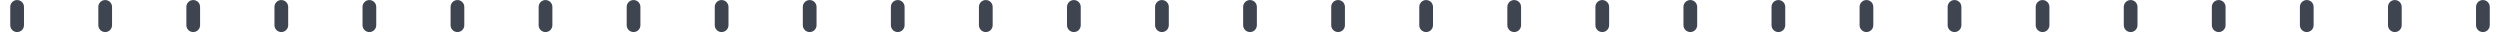 <svg width="205" height="3" viewBox="0 0 205 3" fill="transparent" xmlns="http://www.w3.org/2000/svg">

<path d="M1.404 0.003C1.093 0.003 0.841 0.255 0.841 0.566V2.067C0.841 2.378 1.093 2.629 1.404 2.629C1.715 2.629 1.967 2.378 1.967 2.067V0.566C1.967 0.255 1.715 0.003 1.404 0.003Z" fill="#3F4550"/>
<path d="M8.625 0.003C8.314 0.003 8.062 0.255 8.062 0.566V2.067C8.062 2.378 8.314 2.629 8.625 2.629C8.936 2.629 9.188 2.378 9.188 2.067V0.566C9.188 0.255 8.936 0.003 8.625 0.003Z" fill="#3F4550"/>
<path d="M15.845 0.003C15.534 0.003 15.282 0.255 15.282 0.566V2.067C15.282 2.378 15.534 2.629 15.845 2.629C16.155 2.629 16.407 2.378 16.407 2.067V0.566C16.407 0.255 16.155 0.003 15.845 0.003Z" fill="#3F4550"/>
<path d="M23.068 0.003C22.757 0.003 22.505 0.255 22.505 0.566V2.067C22.505 2.378 22.757 2.629 23.068 2.629C23.379 2.629 23.631 2.378 23.631 2.067V0.566C23.631 0.255 23.379 0.003 23.068 0.003Z" fill="#3F4550"/>
<path d="M30.289 0.003C29.979 0.003 29.727 0.255 29.727 0.566V2.067C29.727 2.378 29.979 2.629 30.289 2.629C30.6 2.629 30.852 2.378 30.852 2.067V0.566C30.852 0.255 30.6 0.003 30.289 0.003Z" fill="#3F4550"/>
<path d="M37.511 0.003C37.2 0.003 36.948 0.255 36.948 0.566V2.067C36.948 2.378 37.2 2.629 37.511 2.629C37.822 2.629 38.073 2.378 38.073 2.067V0.566C38.073 0.255 37.822 0.003 37.511 0.003Z" fill="#3F4550"/>
<path d="M44.732 0.003C44.421 0.003 44.169 0.255 44.169 0.566V2.067C44.169 2.378 44.421 2.629 44.732 2.629C45.043 2.629 45.295 2.378 45.295 2.067V0.566C45.295 0.255 45.043 0.003 44.732 0.003Z" fill="#3F4550"/>
<path d="M51.952 0.003C51.641 0.003 51.389 0.255 51.389 0.566V2.067C51.389 2.378 51.641 2.629 51.952 2.629C52.262 2.629 52.514 2.378 52.514 2.067V0.566C52.514 0.255 52.262 0.003 51.952 0.003Z" fill="#3F4550"/>
<path d="M59.173 0.003C58.862 0.003 58.61 0.255 58.61 0.566V2.067C58.61 2.378 58.862 2.629 59.173 2.629C59.484 2.629 59.736 2.378 59.736 2.067V0.566C59.736 0.255 59.484 0.003 59.173 0.003Z" fill="#3F4550"/>
<path d="M66.394 0.003C66.083 0.003 65.831 0.255 65.831 0.566V2.067C65.831 2.378 66.083 2.629 66.394 2.629C66.705 2.629 66.957 2.378 66.957 2.067V0.566C66.957 0.255 66.705 0.003 66.394 0.003Z" fill="#3F4550"/>
<path d="M73.615 0.003C73.304 0.003 73.052 0.255 73.052 0.566V2.067C73.052 2.378 73.304 2.629 73.615 2.629C73.925 2.629 74.177 2.378 74.177 2.067V0.566C74.177 0.255 73.925 0.003 73.615 0.003Z" fill="#3F4550"/>
<path d="M80.836 0.003C80.525 0.003 80.273 0.255 80.273 0.566V2.067C80.273 2.378 80.525 2.629 80.836 2.629C81.147 2.629 81.399 2.378 81.399 2.067V0.566C81.399 0.255 81.147 0.003 80.836 0.003Z" fill="#3F4550"/>
<path d="M88.058 0.003C87.747 0.003 87.495 0.255 87.495 0.566V2.067C87.495 2.378 87.747 2.629 88.058 2.629C88.369 2.629 88.621 2.378 88.621 2.067V0.566C88.621 0.255 88.369 0.003 88.058 0.003Z" fill="#3F4550"/>
<path d="M95.279 0.003C94.968 0.003 94.716 0.255 94.716 0.566V2.067C94.716 2.378 94.968 2.629 95.279 2.629C95.59 2.629 95.842 2.378 95.842 2.067V0.566C95.842 0.255 95.59 0.003 95.279 0.003Z" fill="#3F4550"/>
<path d="M102.5 0.003C102.189 0.003 101.938 0.255 101.938 0.566V2.067C101.938 2.378 102.189 2.629 102.5 2.629C102.811 2.629 103.063 2.378 103.063 2.067V0.566C103.063 0.255 102.811 0.003 102.5 0.003Z" fill="#3F4550"/>
<path d="M110.285 0.565V2.066C110.285 2.376 110.033 2.628 109.722 2.628C109.411 2.628 109.159 2.376 109.159 2.066V0.565C109.159 0.254 109.411 0.002 109.722 0.002C110.033 0.002 110.285 0.254 110.285 0.565Z" fill="#3F4550"/>
<path d="M116.943 0.003C116.632 0.003 116.38 0.255 116.38 0.566V2.067C116.38 2.378 116.632 2.629 116.943 2.629C117.254 2.629 117.506 2.378 117.506 2.067V0.566C117.506 0.255 117.254 0.003 116.943 0.003Z" fill="#3F4550"/>
<path d="M124.164 0.003C123.854 0.003 123.602 0.255 123.602 0.566V2.067C123.602 2.378 123.854 2.629 124.164 2.629C124.475 2.629 124.727 2.378 124.727 2.067V0.566C124.727 0.255 124.475 0.003 124.164 0.003Z" fill="#3F4550"/>
<path d="M131.386 0.003C131.075 0.003 130.823 0.255 130.823 0.566V2.067C130.823 2.378 131.075 2.629 131.386 2.629C131.697 2.629 131.949 2.378 131.949 2.067V0.566C131.949 0.255 131.697 0.003 131.386 0.003Z" fill="#3F4550"/>
<path d="M139.169 0.565V2.066C139.169 2.376 138.917 2.628 138.606 2.628C138.296 2.628 138.043 2.376 138.043 2.066V0.565C138.043 0.254 138.296 0.002 138.606 0.002C138.917 0.002 139.169 0.254 139.169 0.565Z" fill="#3F4550"/>
<path d="M145.827 0.003C145.517 0.003 145.265 0.255 145.265 0.566V2.067C145.265 2.378 145.517 2.629 145.827 2.629C146.138 2.629 146.39 2.378 146.39 2.067V0.566C146.39 0.255 146.138 0.003 145.827 0.003Z" fill="#3F4550"/>
<path d="M153.612 0.565V2.066C153.612 2.376 153.36 2.628 153.049 2.628C152.739 2.628 152.486 2.376 152.486 2.066V0.565C152.486 0.254 152.739 0.002 153.049 0.002C153.36 0.002 153.612 0.254 153.612 0.565Z" fill="#3F4550"/>
<path d="M160.833 0.565V2.066C160.833 2.376 160.58 2.628 160.27 2.628C159.959 2.628 159.707 2.376 159.707 2.066V0.565C159.707 0.254 159.959 0.002 160.27 0.002C160.58 0.002 160.833 0.254 160.833 0.565Z" fill="#3F4550"/>
<path d="M167.491 0.003C167.18 0.003 166.928 0.255 166.928 0.566V2.067C166.928 2.378 167.18 2.629 167.491 2.629C167.801 2.629 168.053 2.378 168.053 2.067V0.566C168.053 0.255 167.801 0.003 167.491 0.003Z" fill="#3F4550"/>
<path d="M174.712 0.003C174.401 0.003 174.149 0.255 174.149 0.566V2.067C174.149 2.378 174.401 2.629 174.712 2.629C175.023 2.629 175.275 2.378 175.275 2.067V0.566C175.275 0.255 175.023 0.003 174.712 0.003Z" fill="#3F4550"/>
<path d="M181.934 0.003C181.623 0.003 181.371 0.255 181.371 0.566V2.067C181.371 2.378 181.623 2.629 181.934 2.629C182.245 2.629 182.497 2.378 182.497 2.067V0.566C182.497 0.255 182.245 0.003 181.934 0.003Z" fill="#3F4550"/>
<path d="M189.717 0.565V2.065C189.717 2.376 189.465 2.628 189.155 2.628C188.844 2.628 188.592 2.376 188.592 2.065V0.565C188.592 0.254 188.844 0.002 189.155 0.002C189.465 0.002 189.717 0.254 189.717 0.565Z" fill="#3F4550"/>
<path d="M196.377 0.003C196.066 0.003 195.814 0.255 195.814 0.566V2.067C195.814 2.378 196.066 2.629 196.377 2.629C196.688 2.629 196.94 2.378 196.94 2.067V0.566C196.94 0.255 196.688 0.003 196.377 0.003Z" fill="#3F4550"/>
<path d="M203.598 0.003C203.287 0.003 203.035 0.255 203.035 0.566V2.067C203.035 2.378 203.287 2.629 203.598 2.629C203.909 2.629 204.161 2.378 204.161 2.067V0.566C204.161 0.255 203.909 0.003 203.598 0.003Z" fill="#3F4550"/>
</svg>
